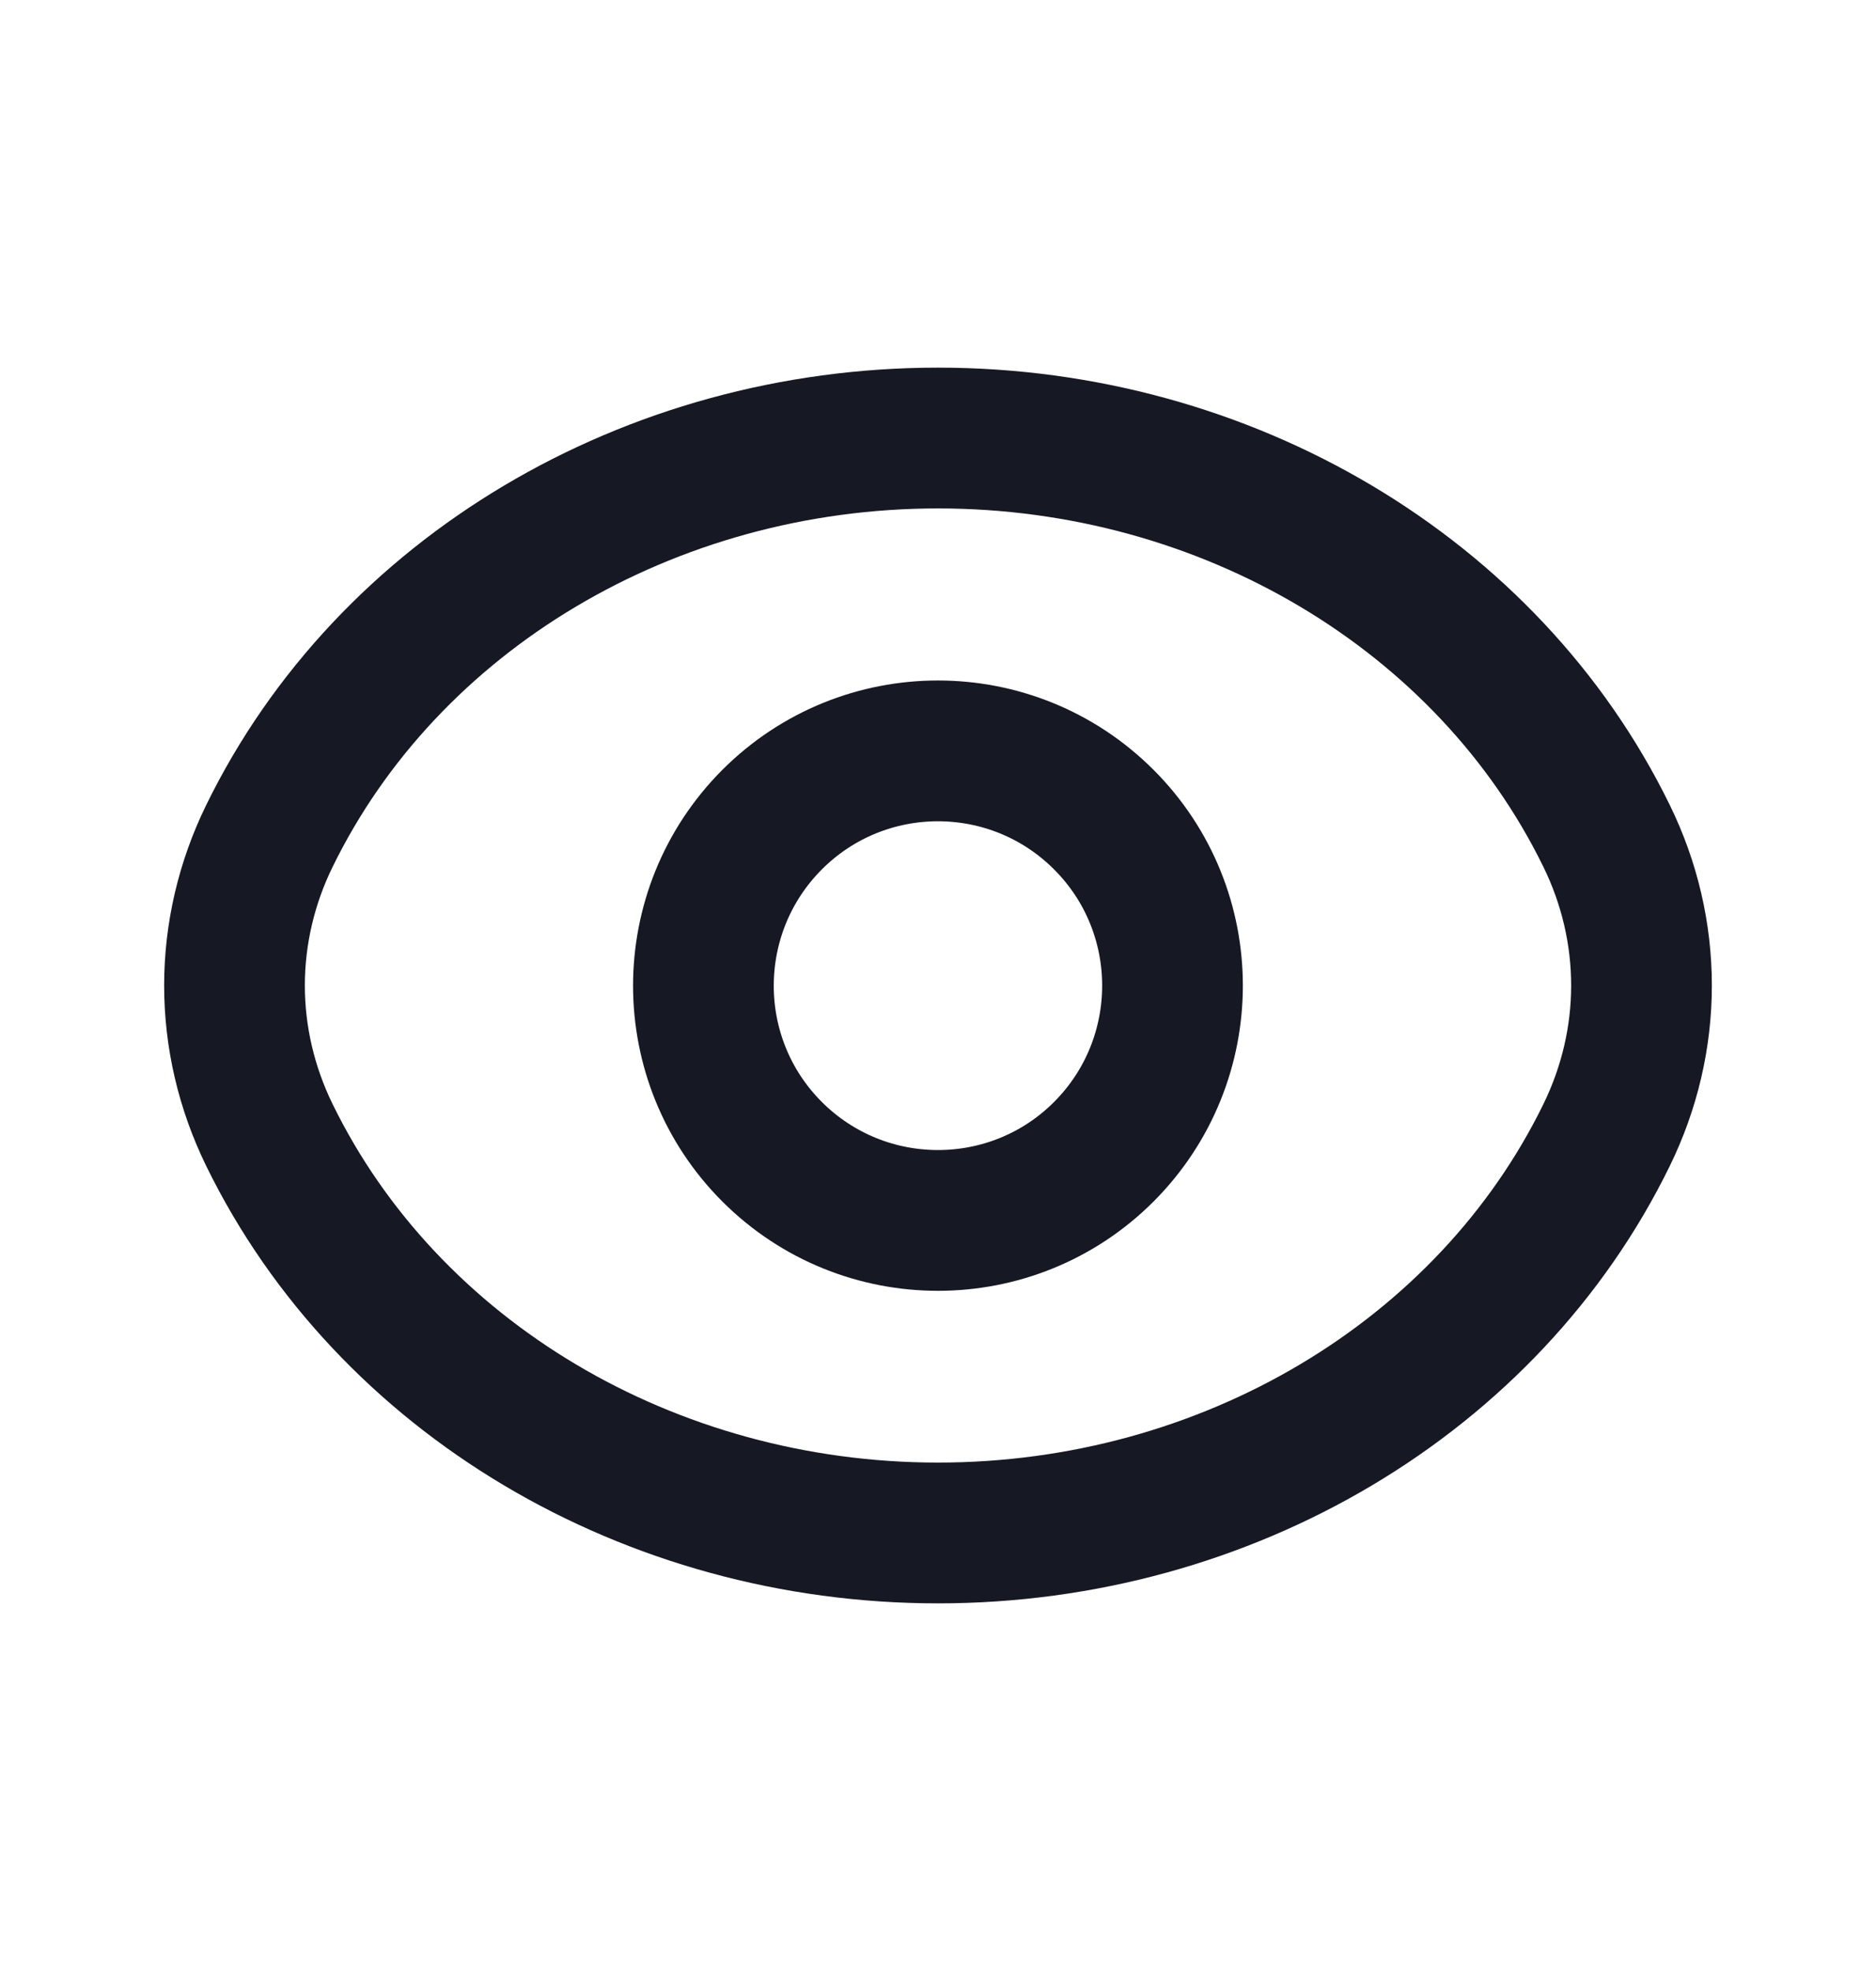 <svg width="20" height="21" viewBox="0 0 20 21" fill="none" xmlns="http://www.w3.org/2000/svg">
<path d="M11.768 8.733C12.744 9.709 12.744 11.293 11.768 12.271C10.792 13.247 9.208 13.247 8.231 12.271C7.255 11.295 7.255 9.711 8.231 8.733C9.208 7.756 10.791 7.756 11.768 8.733" stroke="#161924" stroke-width="1.5" stroke-linecap="round" stroke-linejoin="round"/>
<path fill-rule="evenodd" clip-rule="evenodd" d="M2.5 10.5C2.5 9.951 2.627 9.407 2.872 8.907V8.907C4.134 6.326 6.924 4.667 10 4.667C13.076 4.667 15.866 6.326 17.128 8.907V8.907C17.373 9.407 17.5 9.951 17.5 10.5C17.5 11.049 17.373 11.592 17.128 12.093V12.093C15.866 14.674 13.076 16.333 10 16.333C6.924 16.333 4.134 14.674 2.872 12.093V12.093C2.627 11.592 2.5 11.049 2.5 10.5Z" stroke="#161924" stroke-width="1.5" stroke-linecap="round" stroke-linejoin="round"/>
</svg>
